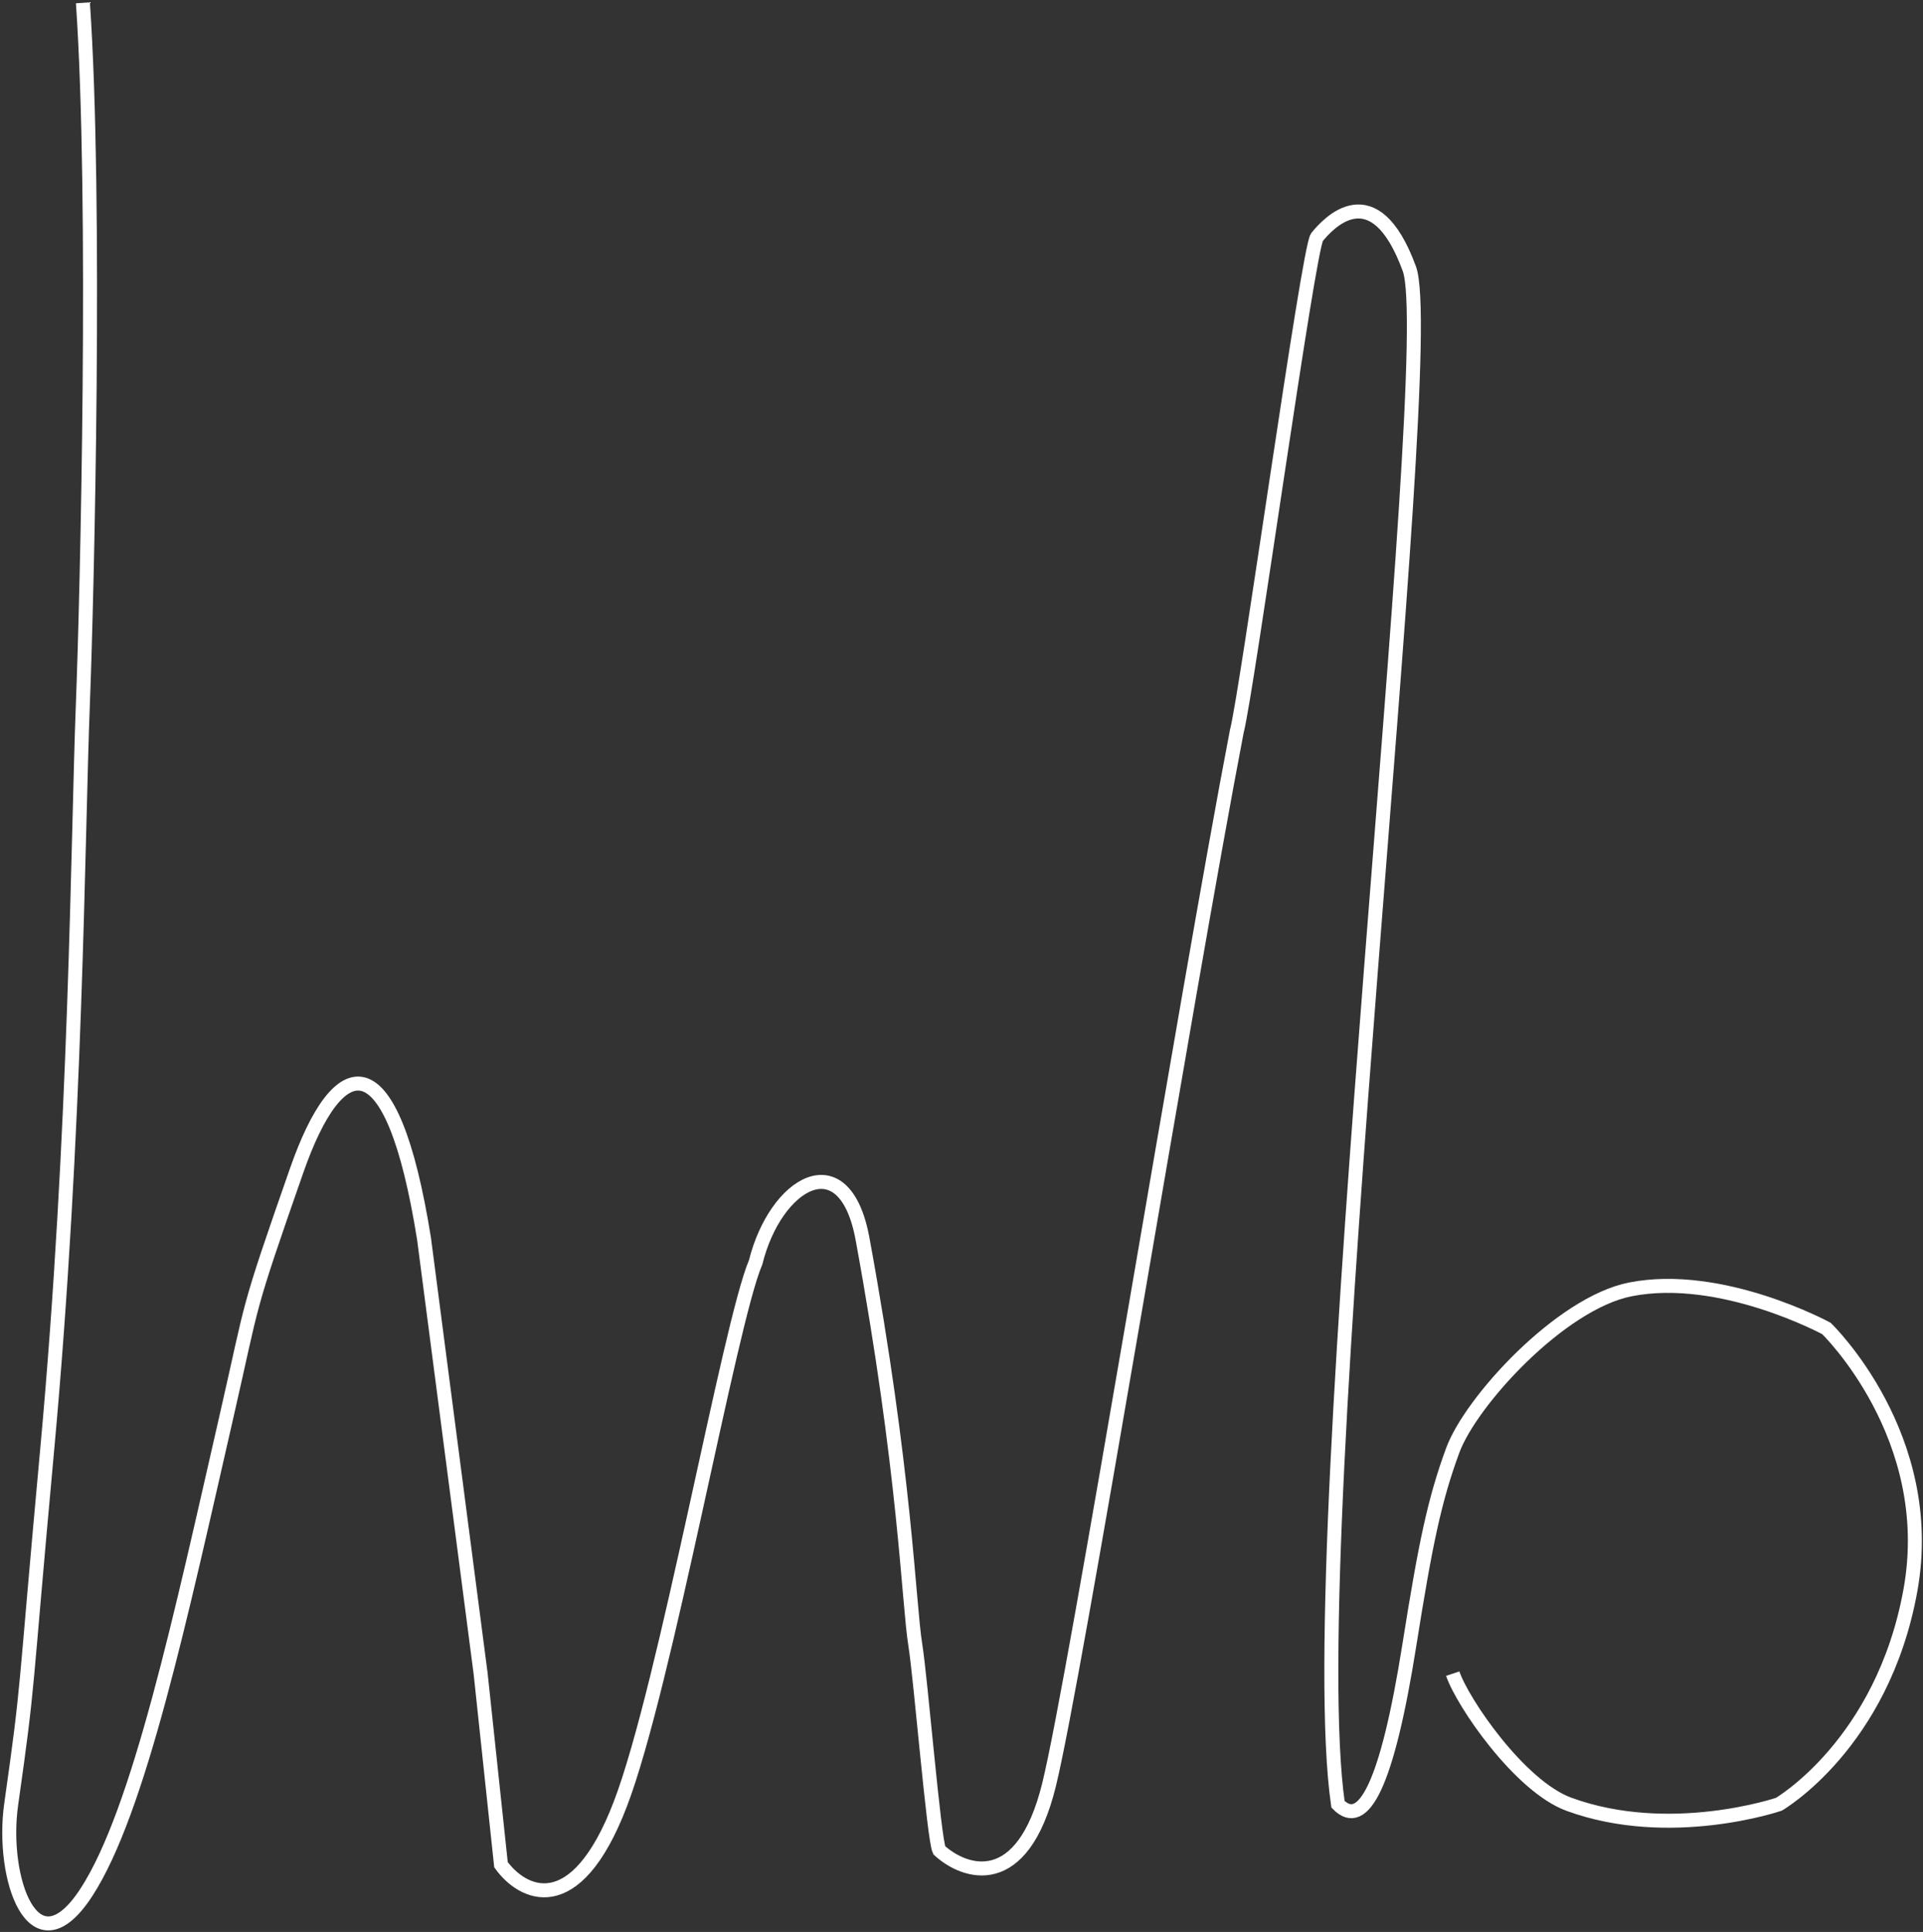 <svg width="687" height="690" viewBox="0 0 687 690" fill="none" xmlns="http://www.w3.org/2000/svg">
<rect x="0" y="0" width="687" height="690" fill="#333333" stroke="none"/>
<path d="M29.621 1C34.513 72.014 31.131 212.211 29.621 251C27.735 299.487 27.314 403.953 16.834 518C8.449 609.237 10.5 598.598 4 644.402C0.263 670.734 11.97 704.885 30.848 675.885C49.727 646.885 64.649 576.867 81 505.5C90.738 463 87.619 470.569 106 418C120.86 375.5 140 370.5 151.492 442.465L171.709 597.754L178.978 665.982C186.439 676.361 205.406 686.576 221.587 644.402C237.769 602.228 260.581 472.721 269.965 450.822C277 422.474 301.717 407.525 308.141 442.465C323.5 525.995 324.555 572.307 327 587.515C328.956 599.681 333.634 657.012 335.54 660.821C344.648 669.143 365.244 676.13 374.762 637.5C384.28 598.87 423.445 357.061 441.838 261.277C445.464 247.664 467.427 88.488 470.499 84.693C474.339 79.949 490.873 61.535 503.5 96C514.594 126.281 464.338 550.081 478 644.402C487 653.581 495.519 637.865 503.5 587.515C509.318 550.808 512.568 535.5 519 518C525.432 500.5 557.5 465.416 582.5 460.5C615 454.109 652.5 474.47 652.5 474.47C652.5 474.47 692.466 513 682.5 568C672.534 623 635.5 644.402 635.5 644.402C635.5 644.402 596.624 657.631 560.5 644.402C542.907 637.959 522.459 608.02 519 597.754" stroke="white" stroke-width="5"/>
</svg>
